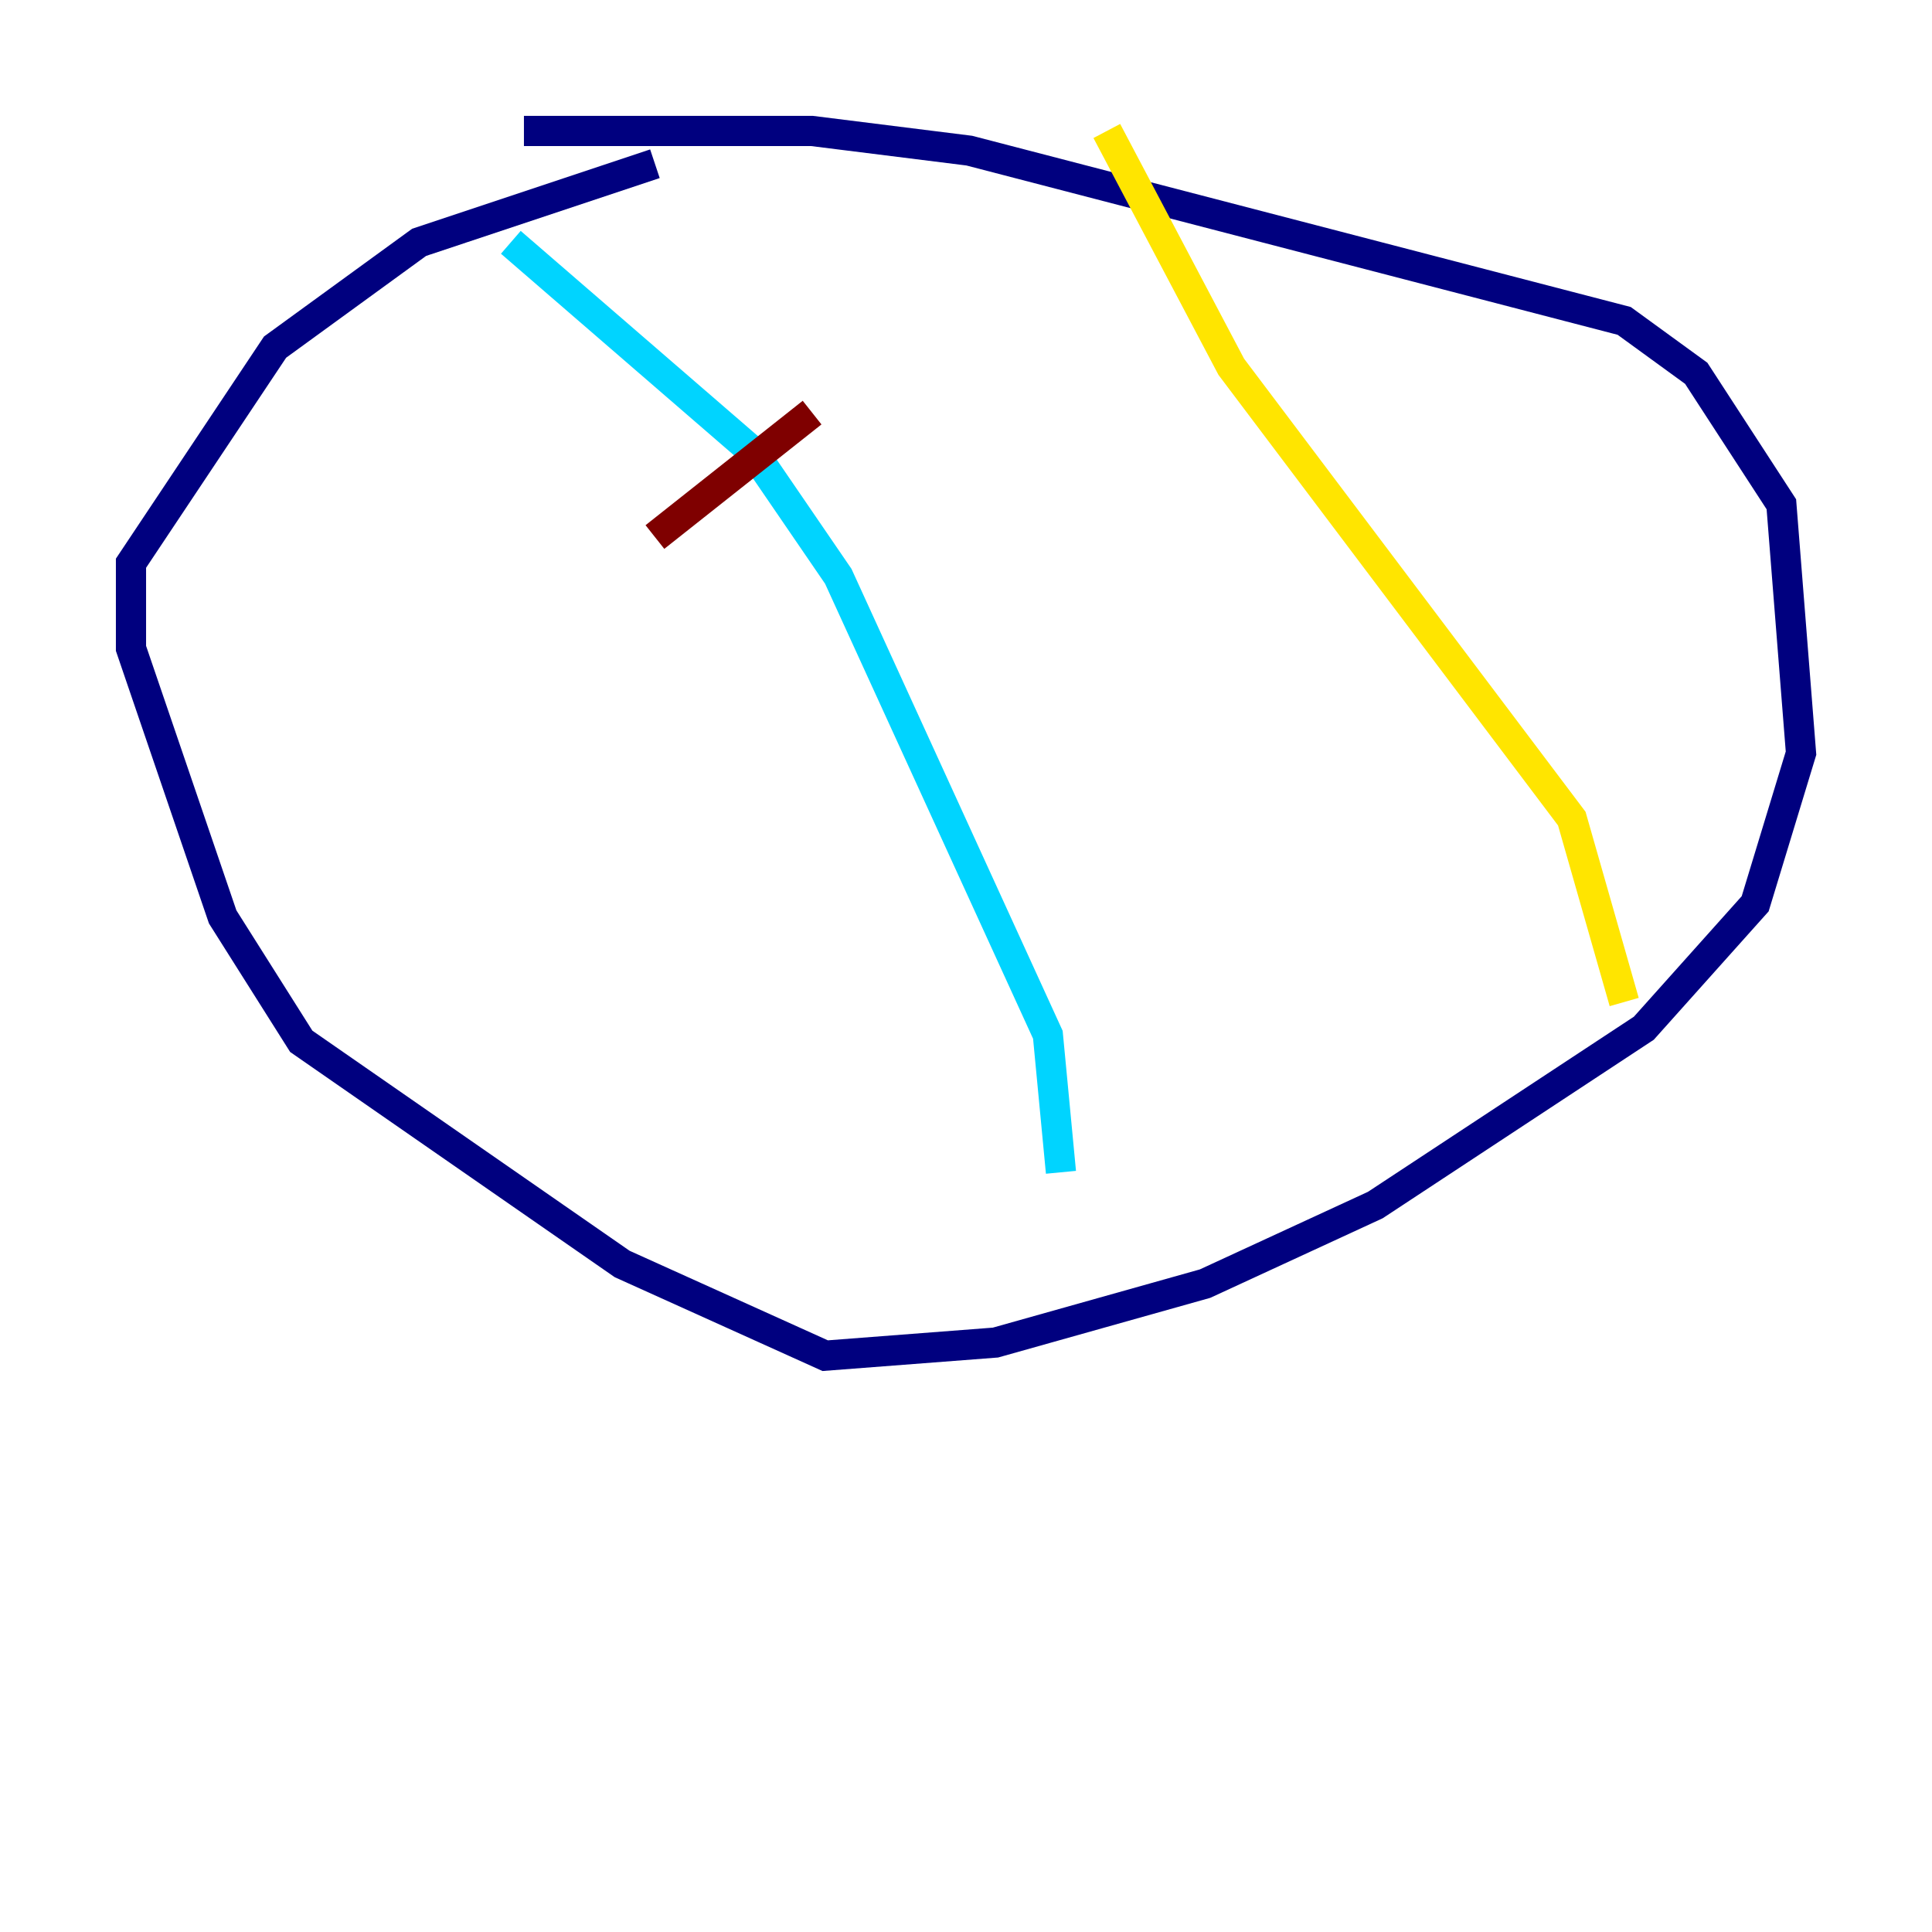 <?xml version="1.0" encoding="utf-8" ?>
<svg baseProfile="tiny" height="128" version="1.2" viewBox="0,0,128,128" width="128" xmlns="http://www.w3.org/2000/svg" xmlns:ev="http://www.w3.org/2001/xml-events" xmlns:xlink="http://www.w3.org/1999/xlink"><defs /><polyline fill="none" points="43.39,10.848 27.77,16.054 18.224,22.997 8.678,37.315 8.678,42.956 14.752,60.746 19.959,68.99 41.22,83.742 54.671,89.817 65.953,88.949 79.837,85.044 91.119,79.837 108.909,68.122 116.285,59.878 119.322,49.898 118.02,33.41 112.38,24.732 107.607,21.261 64.217,9.98 53.803,8.678 34.712,8.678" stroke="#00007f" stroke-width="2" /><polyline fill="none" points="33.844,16.054 49.898,29.939 55.539,38.183 69.424,68.556 70.291,77.668" stroke="#00d4ff" stroke-width="2" /><polyline fill="none" points="73.329,8.678 81.573,24.298 104.136,54.237 107.607,66.386" stroke="#ffe500" stroke-width="2" /><polyline fill="none" points="43.39,35.58 53.803,27.336" stroke="#7f0000" stroke-width="2" /></svg>